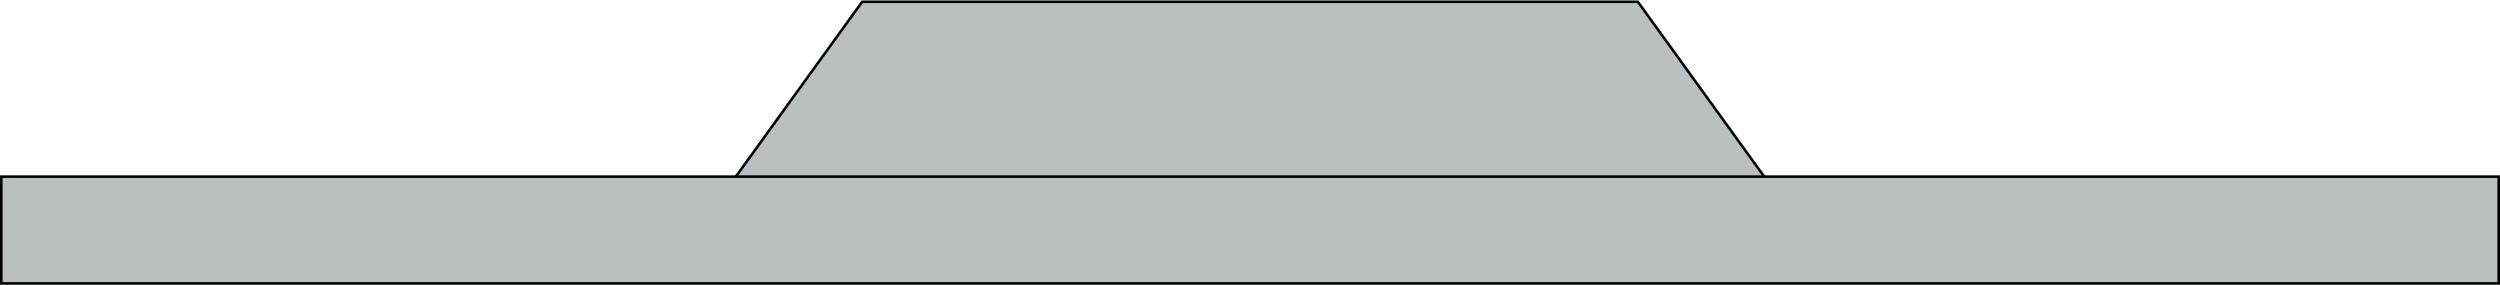<svg width="1440" height="164" viewBox="0 0 1440 164" fill="none" xmlns="http://www.w3.org/2000/svg">
<path d="M496.63 1L417 111.178H1023L943.37 1H496.63Z" fill="#BAC0C2" stroke="black" stroke-width="1.5"/>
<rect x="0.75" y="101.75" width="1438.5" height="61.5" fill="#BAC0C2" stroke="black" stroke-width="1.5"/>
</svg>
